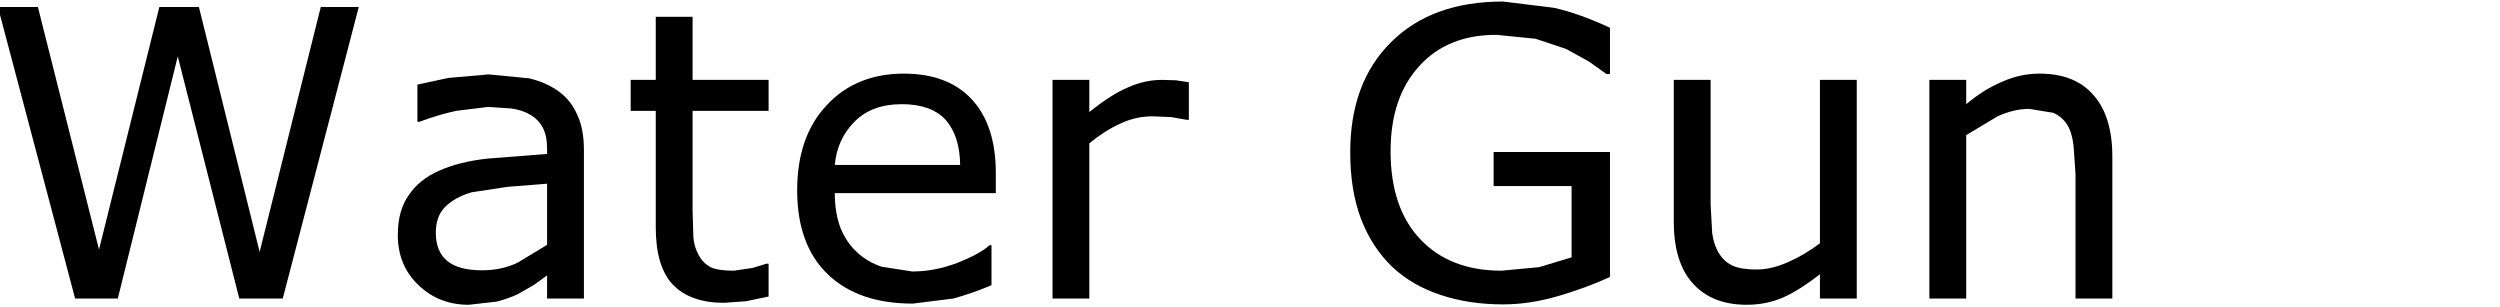 <?xml version="1.0" encoding="UTF-8" standalone="no"?>
<svg xmlns:xlink="http://www.w3.org/1999/xlink" height="10.7px" width="87.1px" xmlns="http://www.w3.org/2000/svg">
  <g transform="matrix(1.0, 0.0, 0.0, 1.0, -2.7, -3.6)">
    <g transform="matrix(1.0, 0.0, 0.0, 1.0, 0.0, 0.0)">
      <use fill="#000000" height="10.7" transform="matrix(0.273, 0.0, 0.0, 0.273, 2.0, 14.0)" width="87.1" xlink:href="#font_Verdana_W0"/>
      <use fill="#000000" height="10.7" transform="matrix(0.273, 0.0, 0.0, 0.273, 15.85, 14.0)" width="87.1" xlink:href="#font_Verdana_a0"/>
      <use fill="#000000" height="10.7" transform="matrix(0.273, 0.0, 0.0, 0.273, 24.25, 14.0)" width="87.1" xlink:href="#font_Verdana_t0"/>
      <use fill="#000000" height="10.7" transform="matrix(0.273, 0.0, 0.0, 0.273, 29.75, 14.0)" width="87.1" xlink:href="#font_Verdana_e0"/>
      <use fill="#000000" height="10.7" transform="matrix(0.273, 0.0, 0.0, 0.273, 38.1, 14.0)" width="87.1" xlink:href="#font_Verdana_r0"/>
      <use fill="#000000" height="10.7" transform="matrix(0.273, 0.0, 0.0, 0.273, 48.95, 14.0)" width="87.1" xlink:href="#font_Verdana_G0"/>
      <use fill="#000000" height="10.7" transform="matrix(0.273, 0.0, 0.0, 0.273, 59.8, 14.0)" width="87.1" xlink:href="#font_Verdana_u0"/>
      <use fill="#000000" height="10.7" transform="matrix(0.273, 0.0, 0.0, 0.273, 68.65, 14.0)" width="87.1" xlink:href="#font_Verdana_n0"/>
    </g>
  </g>
  <defs>
    <g id="font_Verdana_W0">
      <path d="M48.35 -37.2 L43.5 -37.2 35.7 -5.95 27.95 -37.2 22.9 -37.2 15.2 -6.25 7.4 -37.2 2.3 -37.2 12.15 0.0 17.6 0.0 25.25 -30.9 33.1 0.0 38.65 0.0 48.35 -37.2" fill-rule="evenodd" stroke="none"/>
    </g>
    <g id="font_Verdana_a0">
      <path d="M21.65 -6.85 L21.65 -6.85 17.85 -4.55 Q15.8 -3.6 13.35 -3.6 10.35 -3.6 8.9 -4.8 7.45 -6.0 7.45 -8.4 7.45 -10.55 8.7 -11.75 9.95 -12.95 12.0 -13.55 L16.6 -14.25 21.65 -14.65 21.65 -6.85 M26.35 0.0 L26.35 -18.95 Q26.35 -21.65 25.5 -23.45 24.7 -25.3 23.1 -26.45 21.5 -27.6 19.35 -28.1 L14.2 -28.6 9.05 -28.15 5.1 -27.3 5.1 -22.55 5.35 -22.55 Q7.75 -23.45 10.05 -23.95 L14.15 -24.45 17.1 -24.25 Q18.5 -24.05 19.5 -23.45 20.55 -22.85 21.1 -21.8 21.65 -20.75 21.65 -19.15 L21.65 -18.45 14.0 -17.85 Q10.4 -17.45 7.85 -16.3 5.35 -15.2 4.0 -13.2 2.6 -11.25 2.6 -8.1 2.6 -4.2 5.25 -1.7 7.85 0.8 11.65 0.8 L15.2 0.4 Q16.75 0.0 17.9 -0.55 L20.0 -1.75 21.65 -2.95 21.65 0.0 26.35 0.0" fill-rule="evenodd" stroke="none"/>
    </g>
    <g id="font_Verdana_t0">
      <path d="M19.15 -0.25 L19.15 -4.45 18.9 -4.45 17.1 -3.9 14.7 -3.55 Q12.7 -3.55 11.75 -4.0 10.8 -4.5 10.25 -5.5 9.65 -6.55 9.55 -7.8 L9.45 -11.25 9.45 -23.95 19.15 -23.95 19.15 -27.9 9.45 -27.9 9.45 -35.95 4.75 -35.95 4.75 -27.9 1.55 -27.9 1.55 -23.95 4.75 -23.95 4.75 -9.1 Q4.75 -4.05 6.95 -1.75 9.2 0.55 13.45 0.55 L16.25 0.35 19.15 -0.25" fill-rule="evenodd" stroke="none"/>
    </g>
    <g id="font_Verdana_e0">
      <path d="M23.45 -17.05 L7.45 -17.05 Q7.75 -20.35 10.0 -22.6 12.2 -24.8 16.0 -24.8 19.75 -24.8 21.6 -22.8 23.4 -20.75 23.45 -17.05 M28.0 -13.45 L28.0 -16.0 Q28.0 -22.1 24.95 -25.4 21.9 -28.7 16.25 -28.7 10.15 -28.7 6.4 -24.65 2.65 -20.65 2.65 -13.8 2.65 -6.85 6.55 -3.1 10.45 0.65 17.4 0.65 L22.6 0.0 Q25.1 -0.7 27.45 -1.7 L27.45 -6.8 27.2 -6.8 Q26.0 -5.7 23.1 -4.55 20.2 -3.45 17.35 -3.45 L13.45 -4.05 Q11.65 -4.65 10.35 -5.85 9.0 -7.05 8.2 -8.95 7.45 -10.9 7.45 -13.45 L28.0 -13.45" fill-rule="evenodd" stroke="none"/>
    </g>
    <g id="font_Verdana_r0">
      <path d="M22.05 -22.8 L22.05 -27.6 20.4 -27.85 18.65 -27.9 Q16.4 -27.9 14.3 -26.95 12.15 -26.05 9.35 -23.8 L9.35 -27.9 4.65 -27.9 4.65 0.0 9.35 0.0 9.35 -19.8 Q11.2 -21.35 13.25 -22.3 15.25 -23.25 17.45 -23.25 L19.8 -23.15 21.8 -22.8 22.05 -22.8" fill-rule="evenodd" stroke="none"/>
    </g>
    <g id="font_Verdana_G0">
      <path d="M36.05 -2.75 L36.05 -18.7 21.2 -18.7 21.2 -14.35 31.15 -14.35 31.15 -5.25 27.0 -4.0 22.2 -3.55 Q15.65 -3.55 11.85 -7.55 8.05 -11.55 8.05 -18.8 8.05 -25.65 11.7 -29.65 15.3 -33.65 21.55 -33.65 L26.55 -33.15 30.45 -31.85 33.35 -30.25 35.6 -28.65 36.05 -28.65 36.05 -34.55 Q32.2 -36.35 28.9 -37.1 L22.4 -37.9 Q13.3 -37.9 8.1 -32.7 2.9 -27.55 2.9 -18.65 2.9 -13.75 4.3 -10.1 5.7 -6.5 8.25 -4.05 10.8 -1.65 14.45 -0.45 18.05 0.75 22.4 0.75 25.8 0.75 29.4 -0.3 33.0 -1.35 36.05 -2.75" fill-rule="evenodd" stroke="none"/>
    </g>
    <g id="font_Verdana_u0">
      <path d="M27.8 0.0 L27.8 -27.9 23.1 -27.9 23.1 -7.05 Q21.2 -5.6 19.05 -4.65 16.9 -3.7 15.05 -3.7 13.0 -3.7 11.95 -4.2 10.85 -4.7 10.2 -5.8 9.55 -6.85 9.35 -8.35 L9.15 -12.0 9.15 -27.9 4.45 -27.9 4.45 -9.8 Q4.45 -4.6 6.9 -1.9 9.35 0.8 13.75 0.8 16.35 0.8 18.55 -0.2 20.7 -1.2 23.1 -3.1 L23.1 0.0 27.8 0.0" fill-rule="evenodd" stroke="none"/>
    </g>
    <g id="font_Verdana_n0">
      <path d="M28.0 0.0 L28.0 -18.1 Q28.0 -23.25 25.6 -25.95 23.25 -28.7 18.7 -28.7 16.25 -28.7 13.9 -27.65 11.55 -26.65 9.35 -24.8 L9.35 -27.9 4.65 -27.9 4.65 0.0 9.35 0.0 9.35 -20.85 13.35 -23.25 Q15.45 -24.2 17.4 -24.2 L20.45 -23.7 Q21.6 -23.2 22.25 -22.15 22.85 -21.2 23.05 -19.5 L23.3 -15.9 23.3 0.0 28.0 0.0" fill-rule="evenodd" stroke="none"/>
    </g>
  </defs>
</svg>
